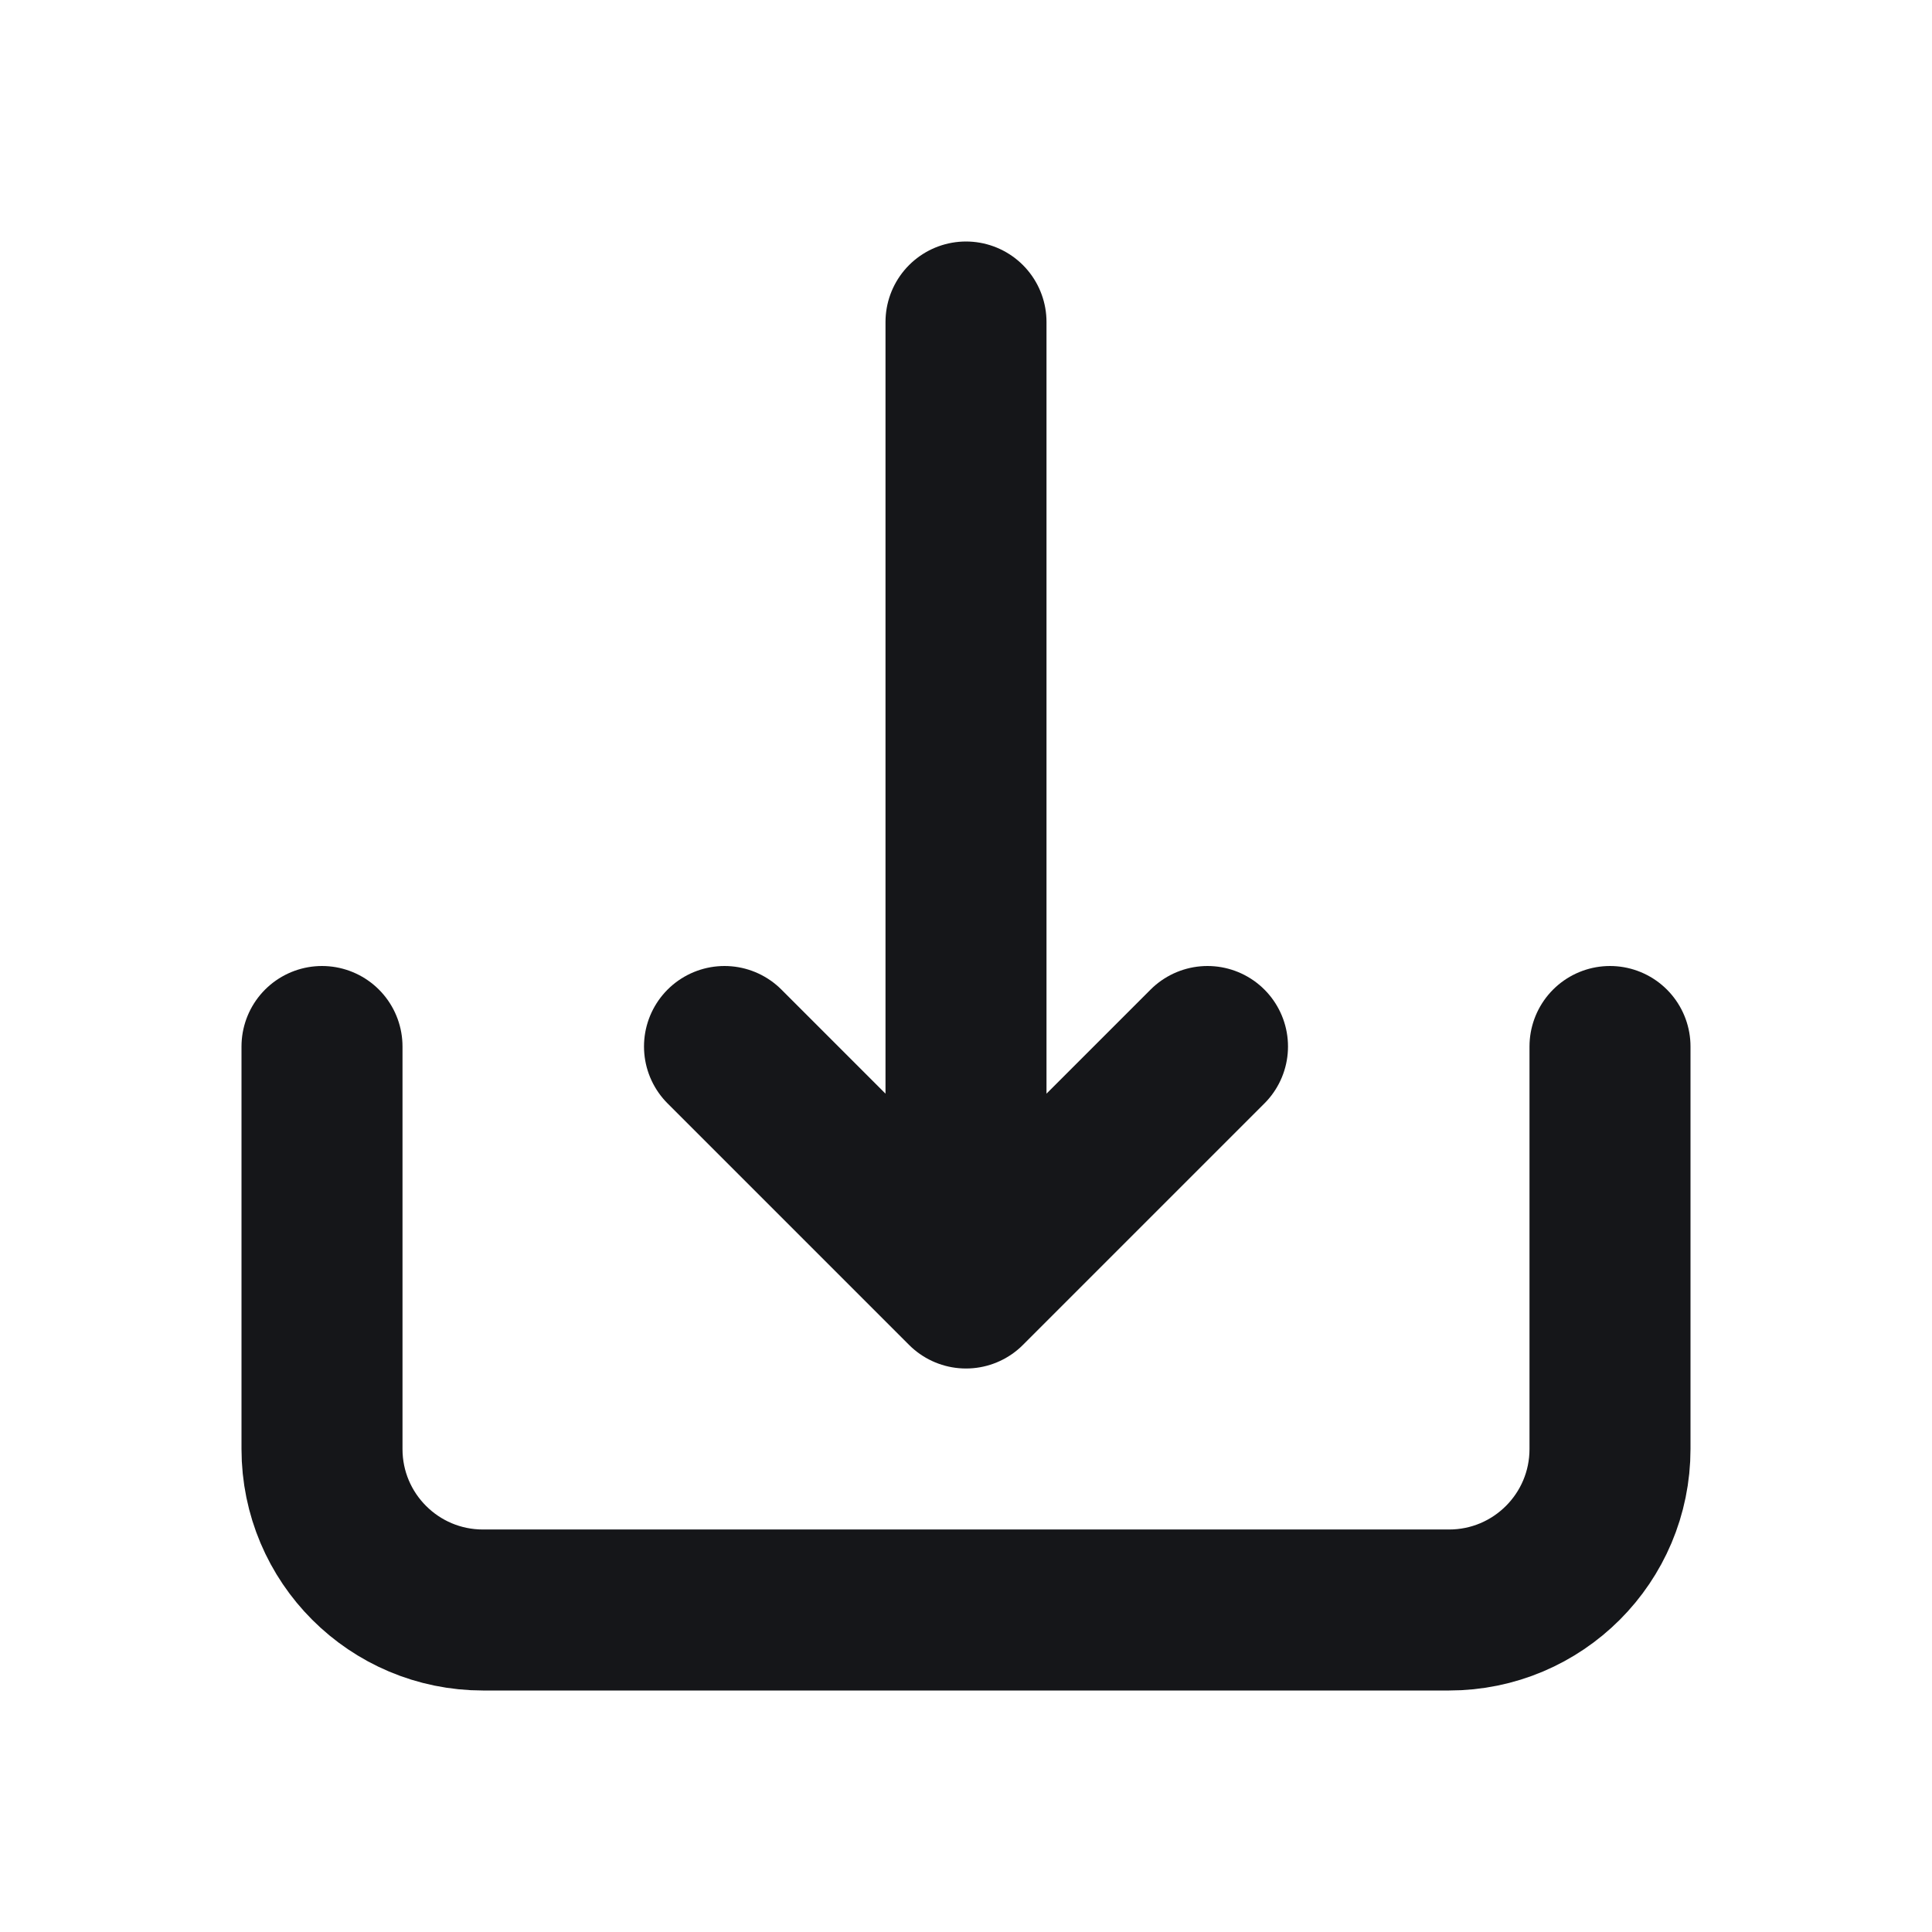 <svg width="24" height="24" viewBox="0 0 24 24" fill="none" xmlns="http://www.w3.org/2000/svg">
<path d="M12 4V16M12 16L15 13M12 16L9 13M4 13V18C4 19.105 4.895 20 6 20H18C19.105 20 20 19.105 20 18V13" stroke="#151619" stroke-width="2" stroke-linecap="round" stroke-linejoin="round"/>
</svg>
